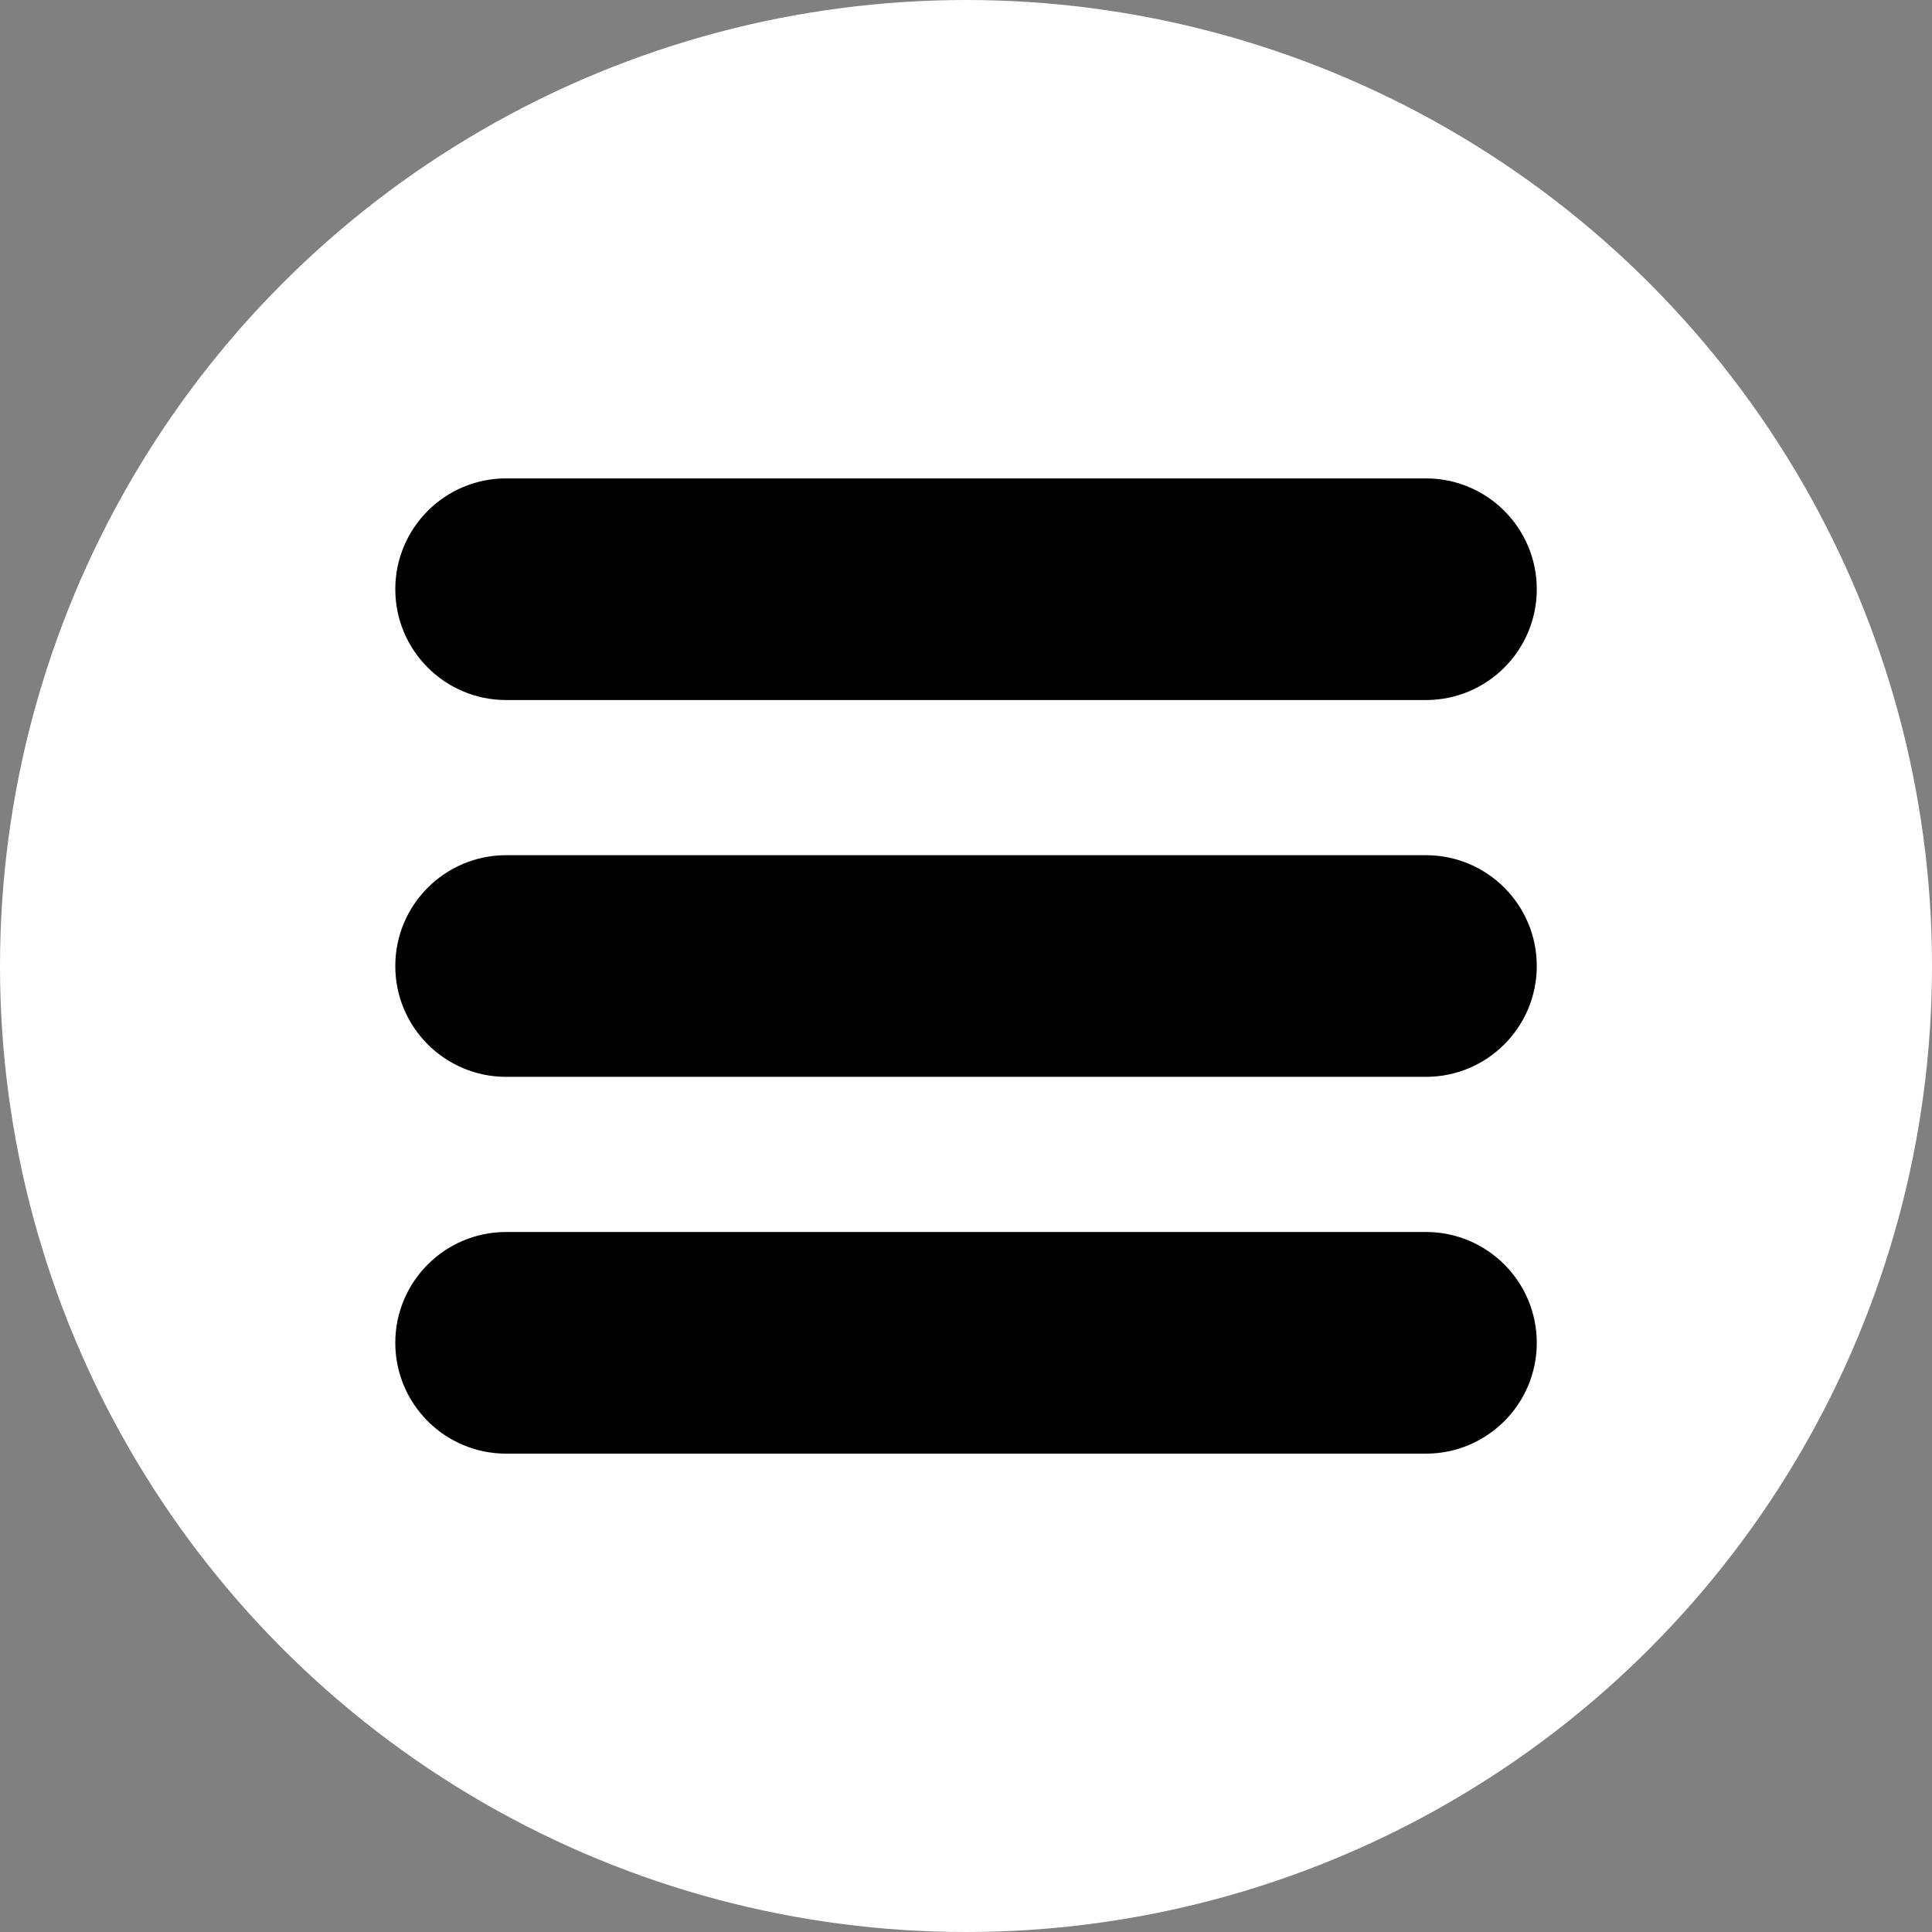 <svg width="200" height="200" xmlns="http://www.w3.org/2000/svg">
 <rect width="100%" height="100%" fill="#808080" stroke="none"/>
 <!-- Created with Method Draw - http://github.com/duopixel/Method-Draw/ -->

 <g>
  <title>background</title>
 </g>
 <g>
  <title>Layer 1</title>
  <ellipse stroke-opacity="0" ry="100" rx="100" id="svg_23" cy="100" cx="100" stroke-width="1.5" fill="#fff"/>
  <g fill="#000" id="svg_22">
   <g stroke="null" transform="matrix(4.589,0,0,4.589,3.754,8.754) " id="svg_5">
    <path stroke="null" id="svg_6" d="m8.599,11.384c0,-1.104 0.896,-2 2,-2l20.75,0c1.104,0 2,0.896 2,2s-0.896,2 -2,2l-20.75,0c-1.104,0 -2,-0.896 -2,-2zm22.75,6.5l-20.75,0c-1.104,0 -2,0.896 -2,2c0,1.104 0.896,2 2,2l20.75,0c1.104,0 2,-0.896 2,-2c0,-1.104 -0.895,-2 -2,-2zm0,8.5l-20.75,0c-1.104,0 -2,0.896 -2,2s0.896,2 2,2l20.75,0c1.104,0 2,-0.896 2,-2s-0.895,-2 -2,-2z"/>
   </g>
   <g stroke="null" transform="matrix(4.589,0,0,4.589,3.754,8.754) " id="svg_7"/>
   <g stroke="null" transform="matrix(4.589,0,0,4.589,3.754,8.754) " id="svg_8"/>
   <g stroke="null" transform="matrix(4.589,0,0,4.589,3.754,8.754) " id="svg_9"/>
   <g stroke="null" transform="matrix(4.589,0,0,4.589,3.754,8.754) " id="svg_10"/>
   <g stroke="null" transform="matrix(4.589,0,0,4.589,3.754,8.754) " id="svg_11"/>
   <g stroke="null" transform="matrix(4.589,0,0,4.589,3.754,8.754) " id="svg_12"/>
   <g stroke="null" transform="matrix(4.589,0,0,4.589,3.754,8.754) " id="svg_13"/>
   <g stroke="null" transform="matrix(4.589,0,0,4.589,3.754,8.754) " id="svg_14"/>
   <g stroke="null" transform="matrix(4.589,0,0,4.589,3.754,8.754) " id="svg_15"/>
   <g stroke="null" transform="matrix(4.589,0,0,4.589,3.754,8.754) " id="svg_16"/>
   <g stroke="null" transform="matrix(4.589,0,0,4.589,3.754,8.754) " id="svg_17"/>
   <g stroke="null" transform="matrix(4.589,0,0,4.589,3.754,8.754) " id="svg_18"/>
   <g stroke="null" transform="matrix(4.589,0,0,4.589,3.754,8.754) " id="svg_19"/>
   <g stroke="null" transform="matrix(4.589,0,0,4.589,3.754,8.754) " id="svg_20"/>
   <g stroke="null" transform="matrix(4.589,0,0,4.589,3.754,8.754) " id="svg_21"/>
  </g>
 </g>
</svg>